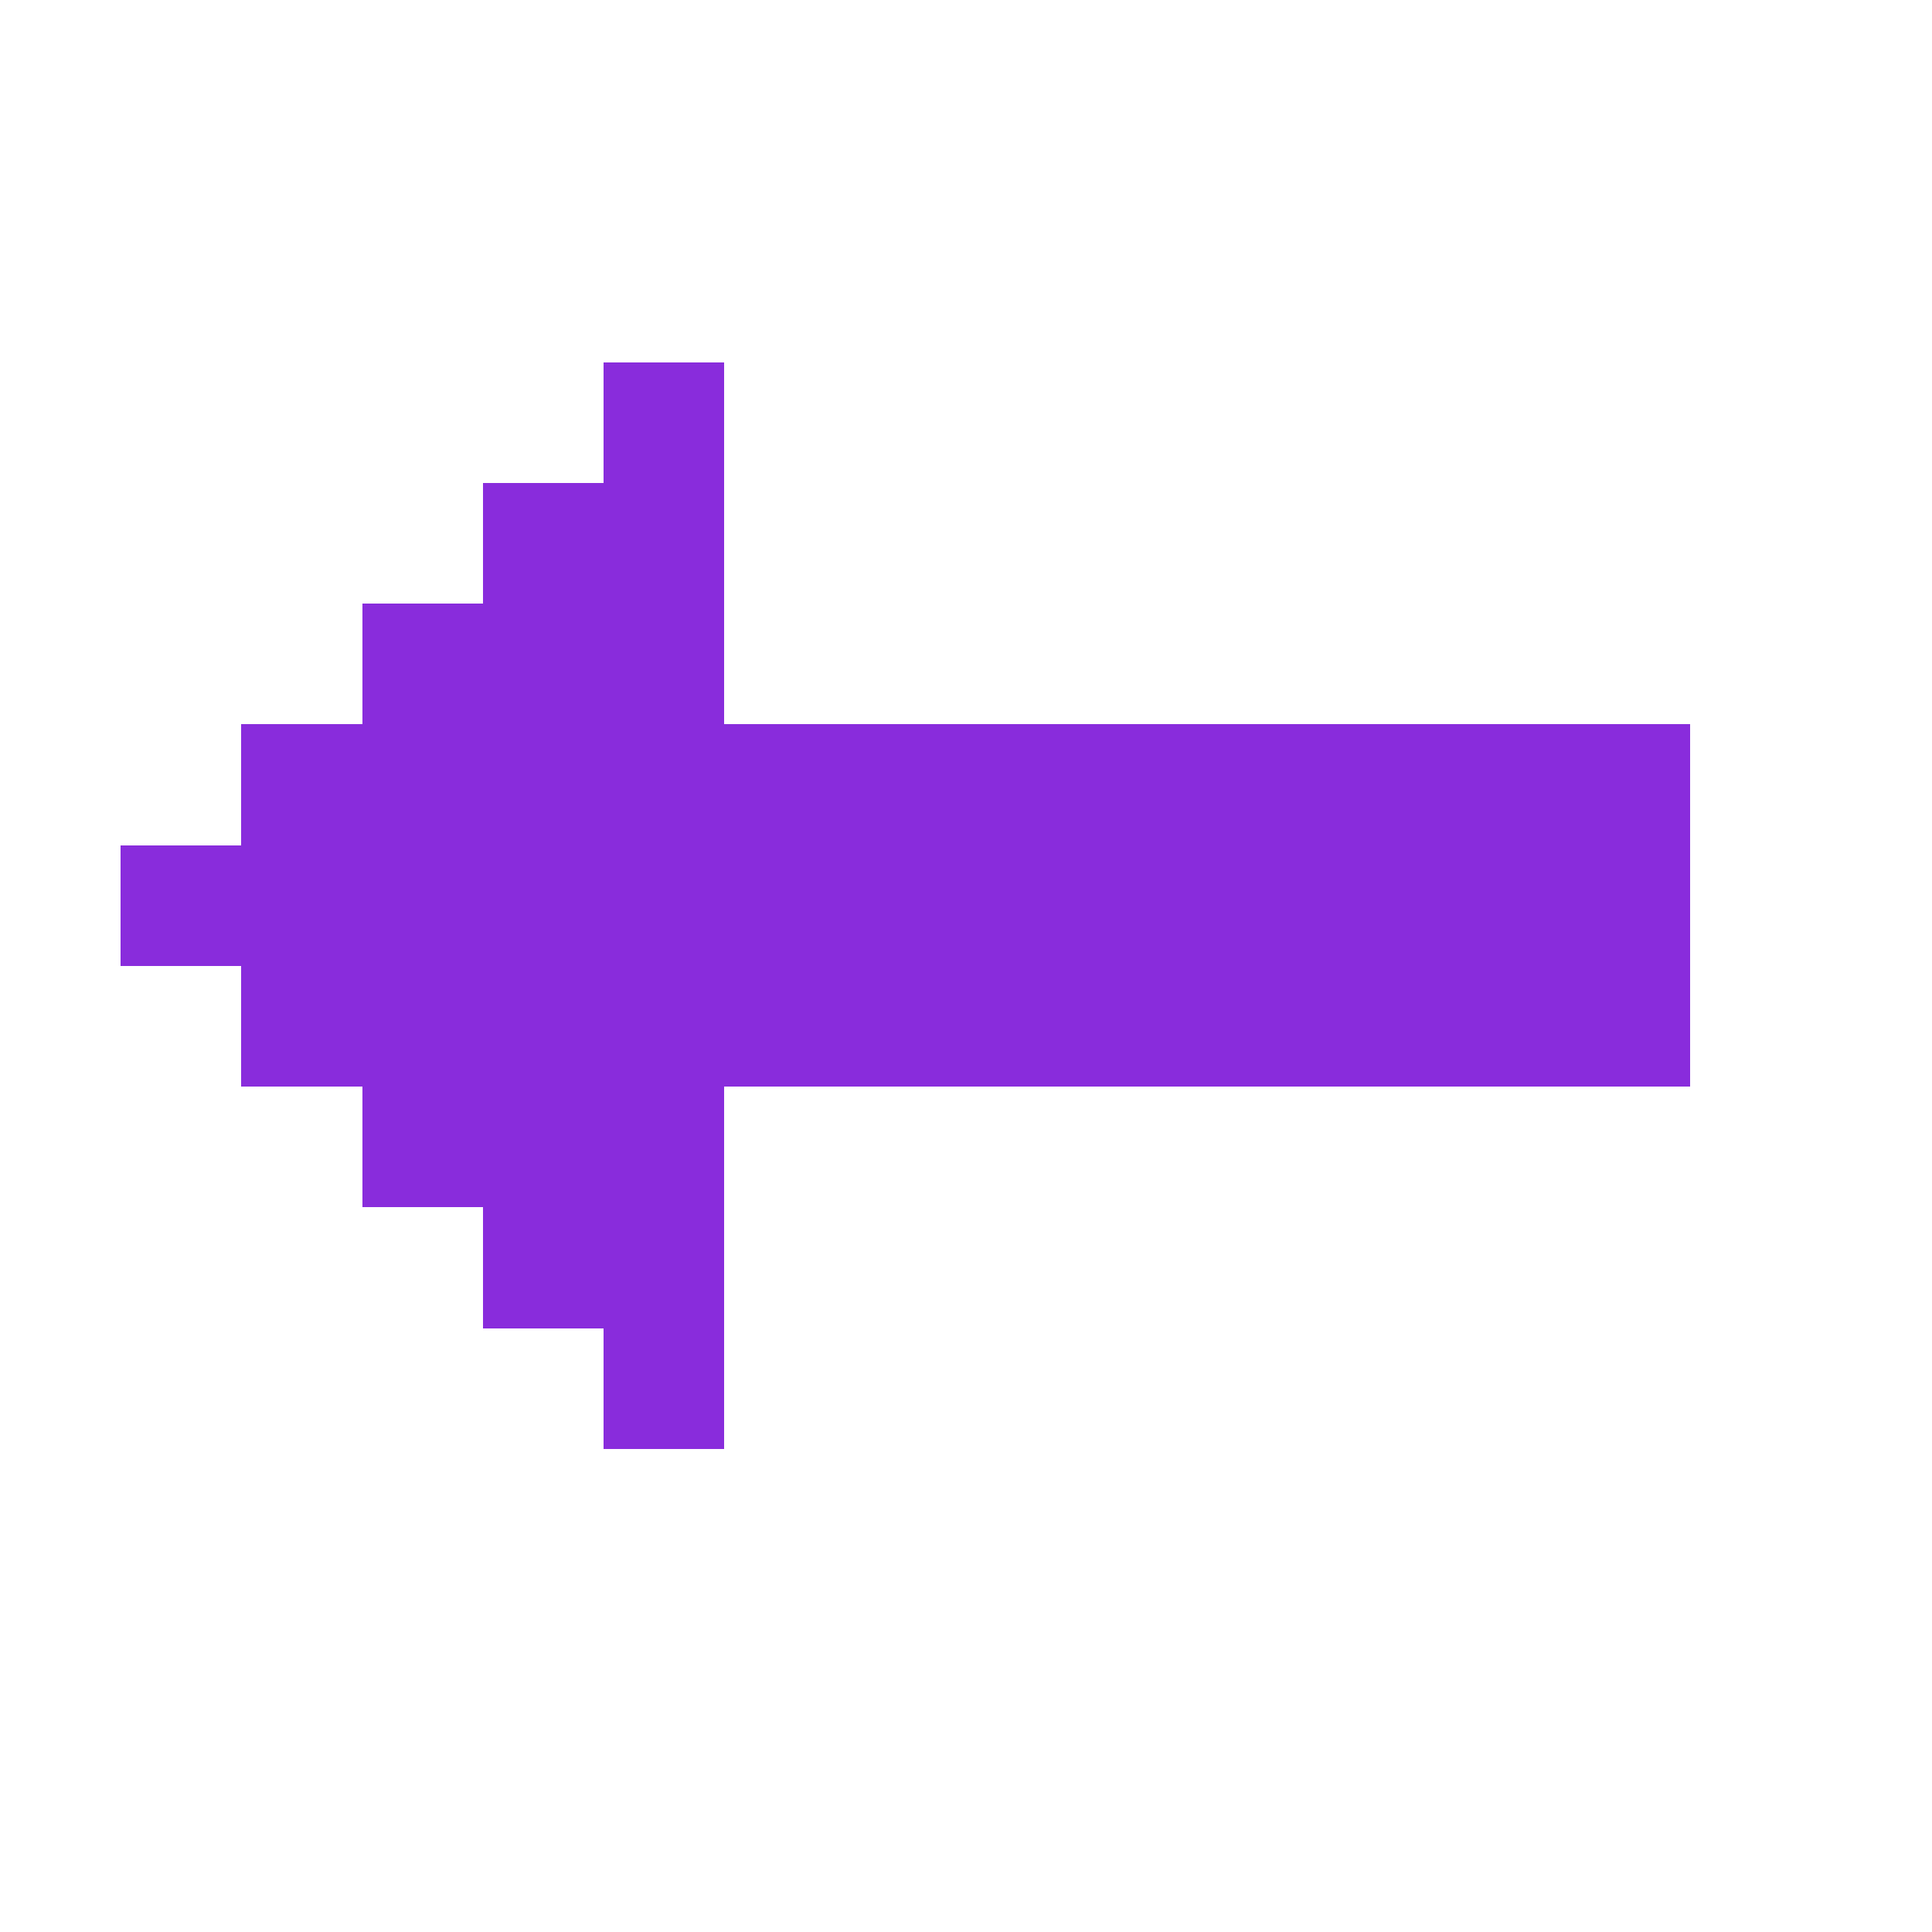 <?xml version="1.0" encoding="UTF-8" ?>
<svg version="1.1" width="48" height="48" xmlns="http://www.w3.org/2000/svg" shape-rendering="crispEdges">
<rect x="15" y="9" width="3" height="3" fill="#892CDC" />
<rect x="12" y="12" width="3" height="3" fill="#892CDC" />
<rect x="15" y="12" width="3" height="3" fill="#892CDC" />
<rect x="9" y="15" width="3" height="3" fill="#892CDC" />
<rect x="12" y="15" width="3" height="3" fill="#892CDC" />
<rect x="15" y="15" width="3" height="3" fill="#892CDC" />
<rect x="6" y="18" width="3" height="3" fill="#892CDC" />
<rect x="9" y="18" width="3" height="3" fill="#892CDC" />
<rect x="12" y="18" width="3" height="3" fill="#892CDC" />
<rect x="15" y="18" width="3" height="3" fill="#892CDC" />
<rect x="18" y="18" width="3" height="3" fill="#892CDC" />
<rect x="21" y="18" width="3" height="3" fill="#892CDC" />
<rect x="24" y="18" width="3" height="3" fill="#892CDC" />
<rect x="27" y="18" width="3" height="3" fill="#892CDC" />
<rect x="30" y="18" width="3" height="3" fill="#892CDC" />
<rect x="33" y="18" width="3" height="3" fill="#892CDC" />
<rect x="36" y="18" width="3" height="3" fill="#892CDC" />
<rect x="39" y="18" width="3" height="3" fill="#892CDC" />
<rect x="3" y="21" width="3" height="3" fill="#892CDC" />
<rect x="6" y="21" width="3" height="3" fill="#892CDC" />
<rect x="9" y="21" width="3" height="3" fill="#892CDC" />
<rect x="12" y="21" width="3" height="3" fill="#892CDC" />
<rect x="15" y="21" width="3" height="3" fill="#892CDC" />
<rect x="18" y="21" width="3" height="3" fill="#892CDC" />
<rect x="21" y="21" width="3" height="3" fill="#892CDC" />
<rect x="24" y="21" width="3" height="3" fill="#892CDC" />
<rect x="27" y="21" width="3" height="3" fill="#892CDC" />
<rect x="30" y="21" width="3" height="3" fill="#892CDC" />
<rect x="33" y="21" width="3" height="3" fill="#892CDC" />
<rect x="36" y="21" width="3" height="3" fill="#892CDC" />
<rect x="39" y="21" width="3" height="3" fill="#892CDC" />
<rect x="6" y="24" width="3" height="3" fill="#892CDC" />
<rect x="9" y="24" width="3" height="3" fill="#892CDC" />
<rect x="12" y="24" width="3" height="3" fill="#892CDC" />
<rect x="15" y="24" width="3" height="3" fill="#892CDC" />
<rect x="18" y="24" width="3" height="3" fill="#892CDC" />
<rect x="21" y="24" width="3" height="3" fill="#892CDC" />
<rect x="24" y="24" width="3" height="3" fill="#892CDC" />
<rect x="27" y="24" width="3" height="3" fill="#892CDC" />
<rect x="30" y="24" width="3" height="3" fill="#892CDC" />
<rect x="33" y="24" width="3" height="3" fill="#892CDC" />
<rect x="36" y="24" width="3" height="3" fill="#892CDC" />
<rect x="39" y="24" width="3" height="3" fill="#892CDC" />
<rect x="9" y="27" width="3" height="3" fill="#892CDC" />
<rect x="12" y="27" width="3" height="3" fill="#892CDC" />
<rect x="15" y="27" width="3" height="3" fill="#892CDC" />
<rect x="12" y="30" width="3" height="3" fill="#892CDC" />
<rect x="15" y="30" width="3" height="3" fill="#892CDC" />
<rect x="15" y="33" width="3" height="3" fill="#892CDC" />
</svg>